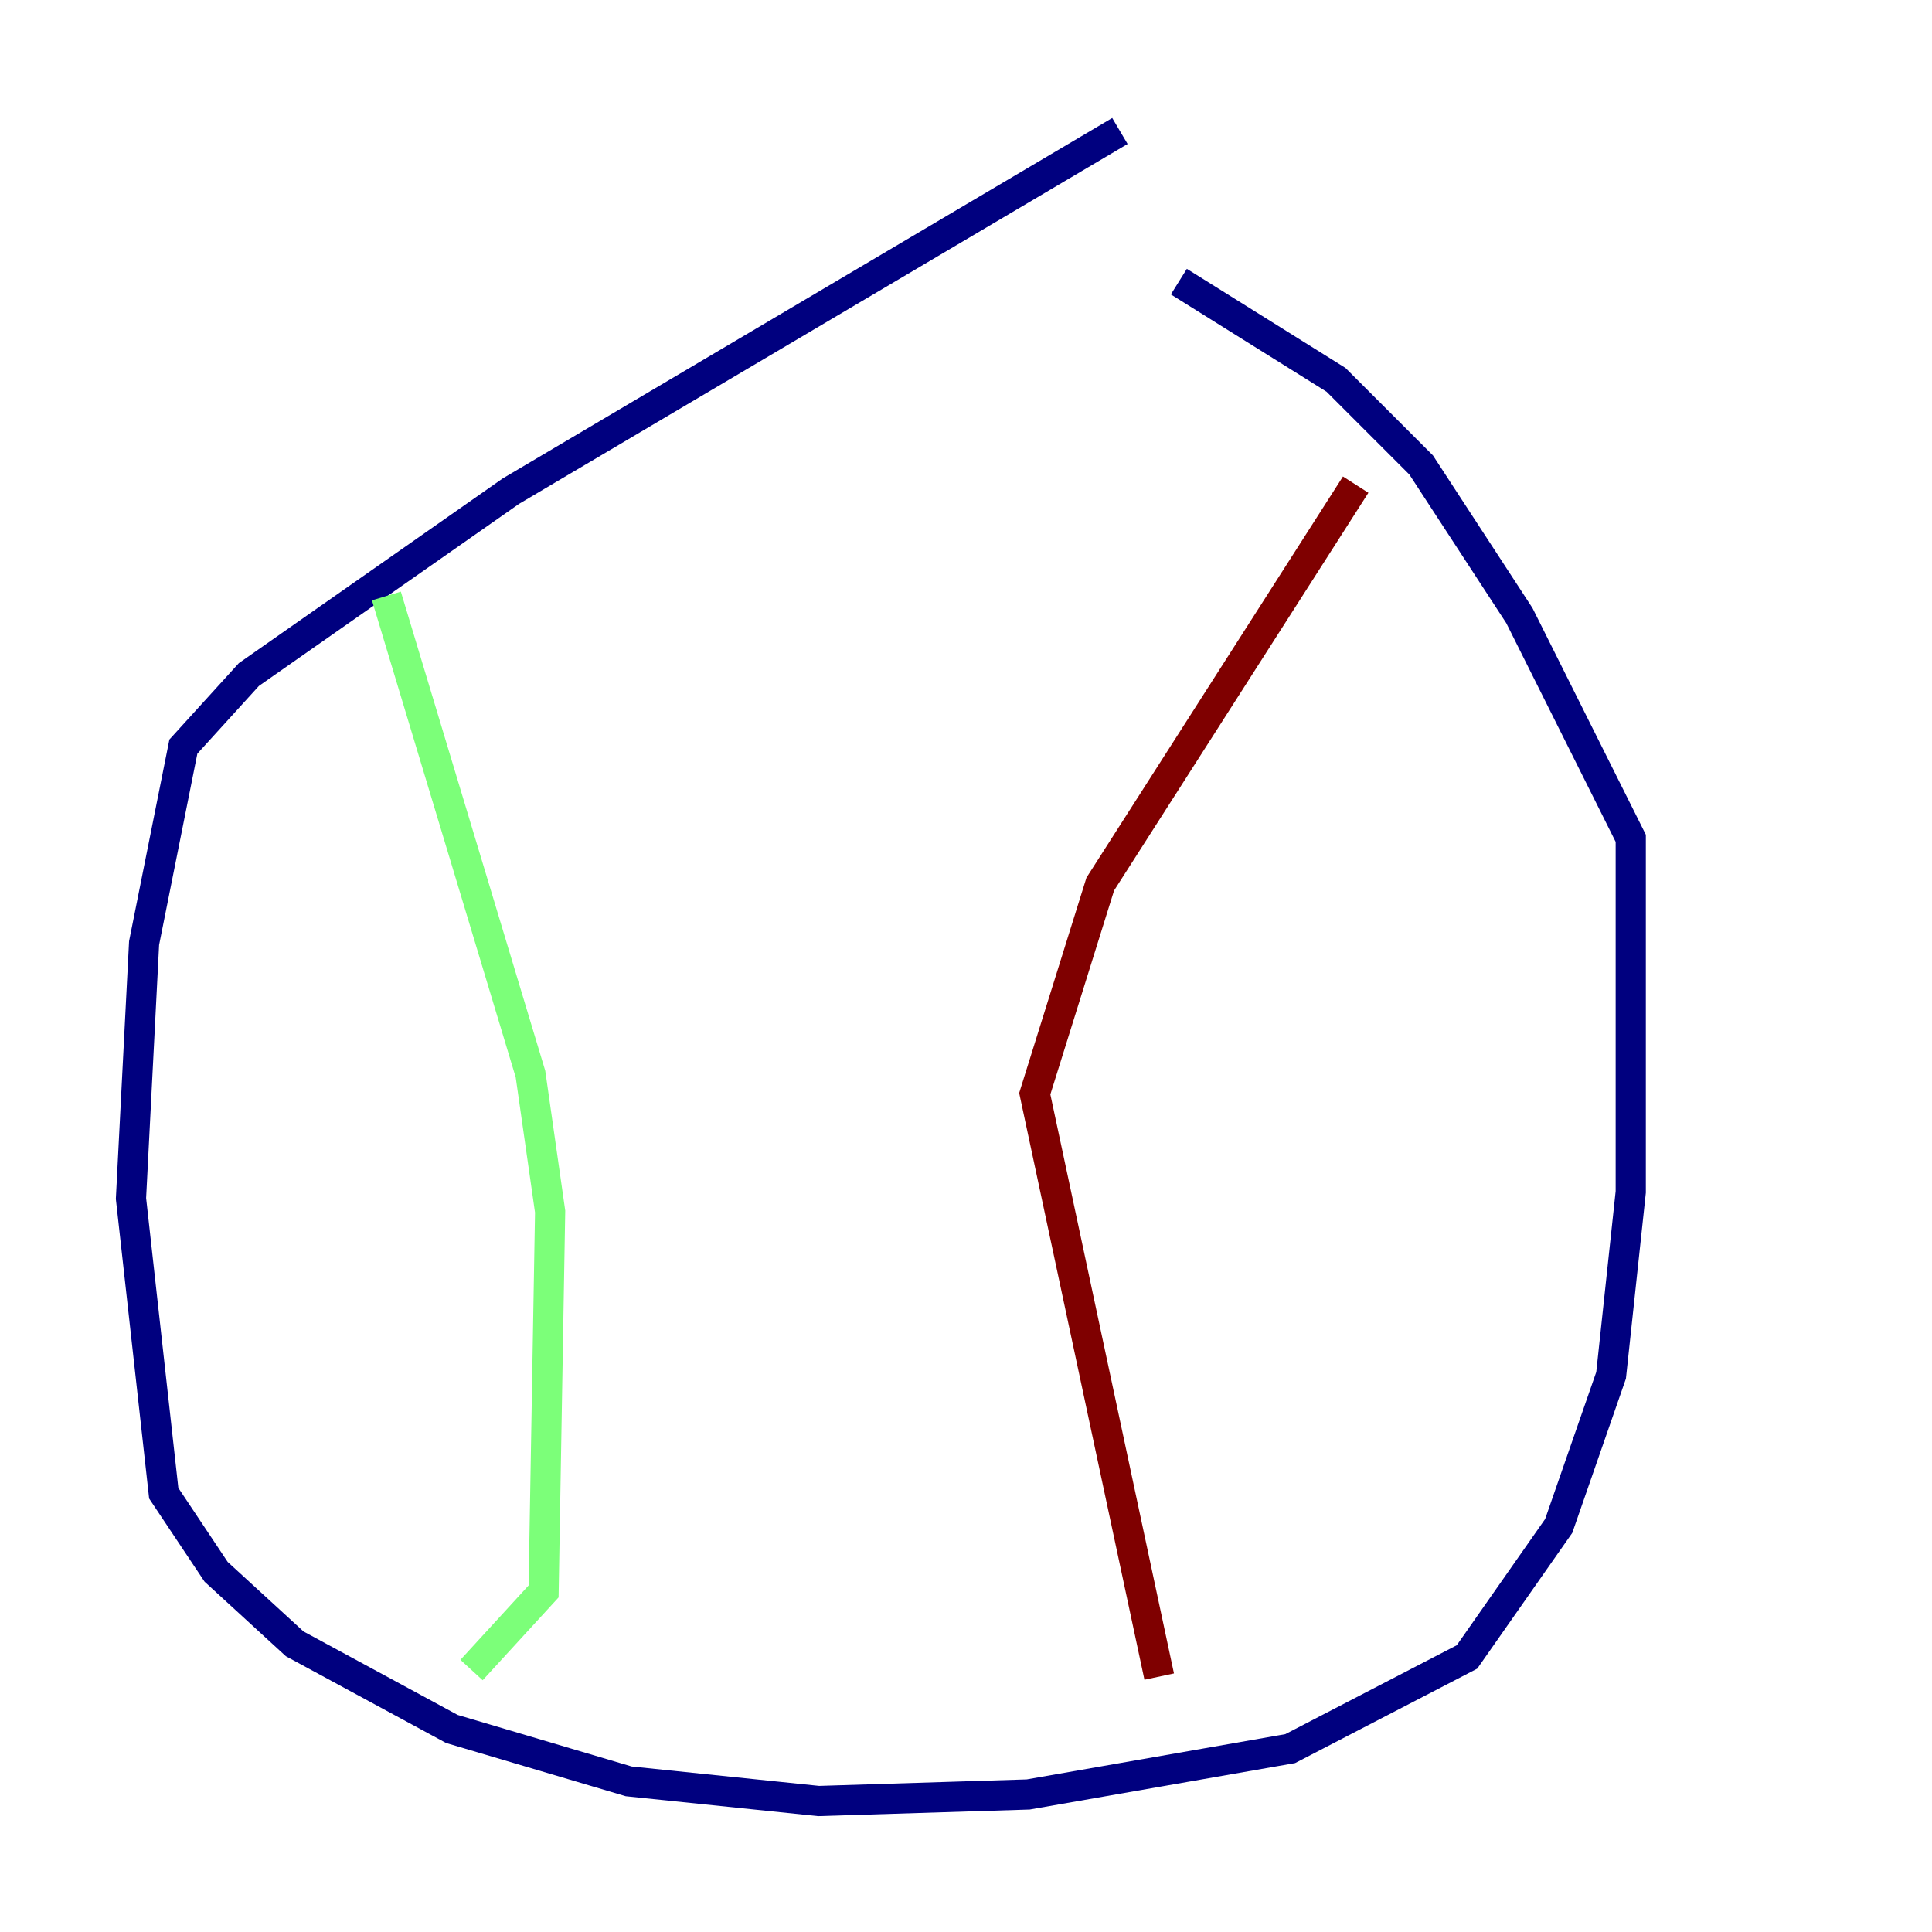 <?xml version="1.0" encoding="utf-8" ?>
<svg baseProfile="tiny" height="128" version="1.2" viewBox="0,0,128,128" width="128" xmlns="http://www.w3.org/2000/svg" xmlns:ev="http://www.w3.org/2001/xml-events" xmlns:xlink="http://www.w3.org/1999/xlink"><defs /><polyline fill="none" points="74.197,8.678 33.844,32.542 16.488,44.691 12.149,49.464 9.546,62.481 8.678,79.403 10.848,98.929 14.319,104.136 19.525,108.909 29.939,114.549 41.654,118.02 54.237,119.322 68.122,118.888 85.478,115.851 97.193,109.776 103.268,101.098 106.739,91.119 108.041,78.969 108.041,55.539 100.664,40.786 94.156,30.807 88.515,25.166 78.102,18.658" stroke="#00007f" stroke-width="2" /><polyline fill="none" points="25.6,39.485 35.146,71.159 36.447,80.271 36.014,105.437 31.241,110.644" stroke="#7cff79" stroke-width="2" /><polyline fill="none" points="89.817,32.108 72.895,58.576 68.556,72.461 76.8,111.078" stroke="#7f0000" stroke-width="2" /></svg>